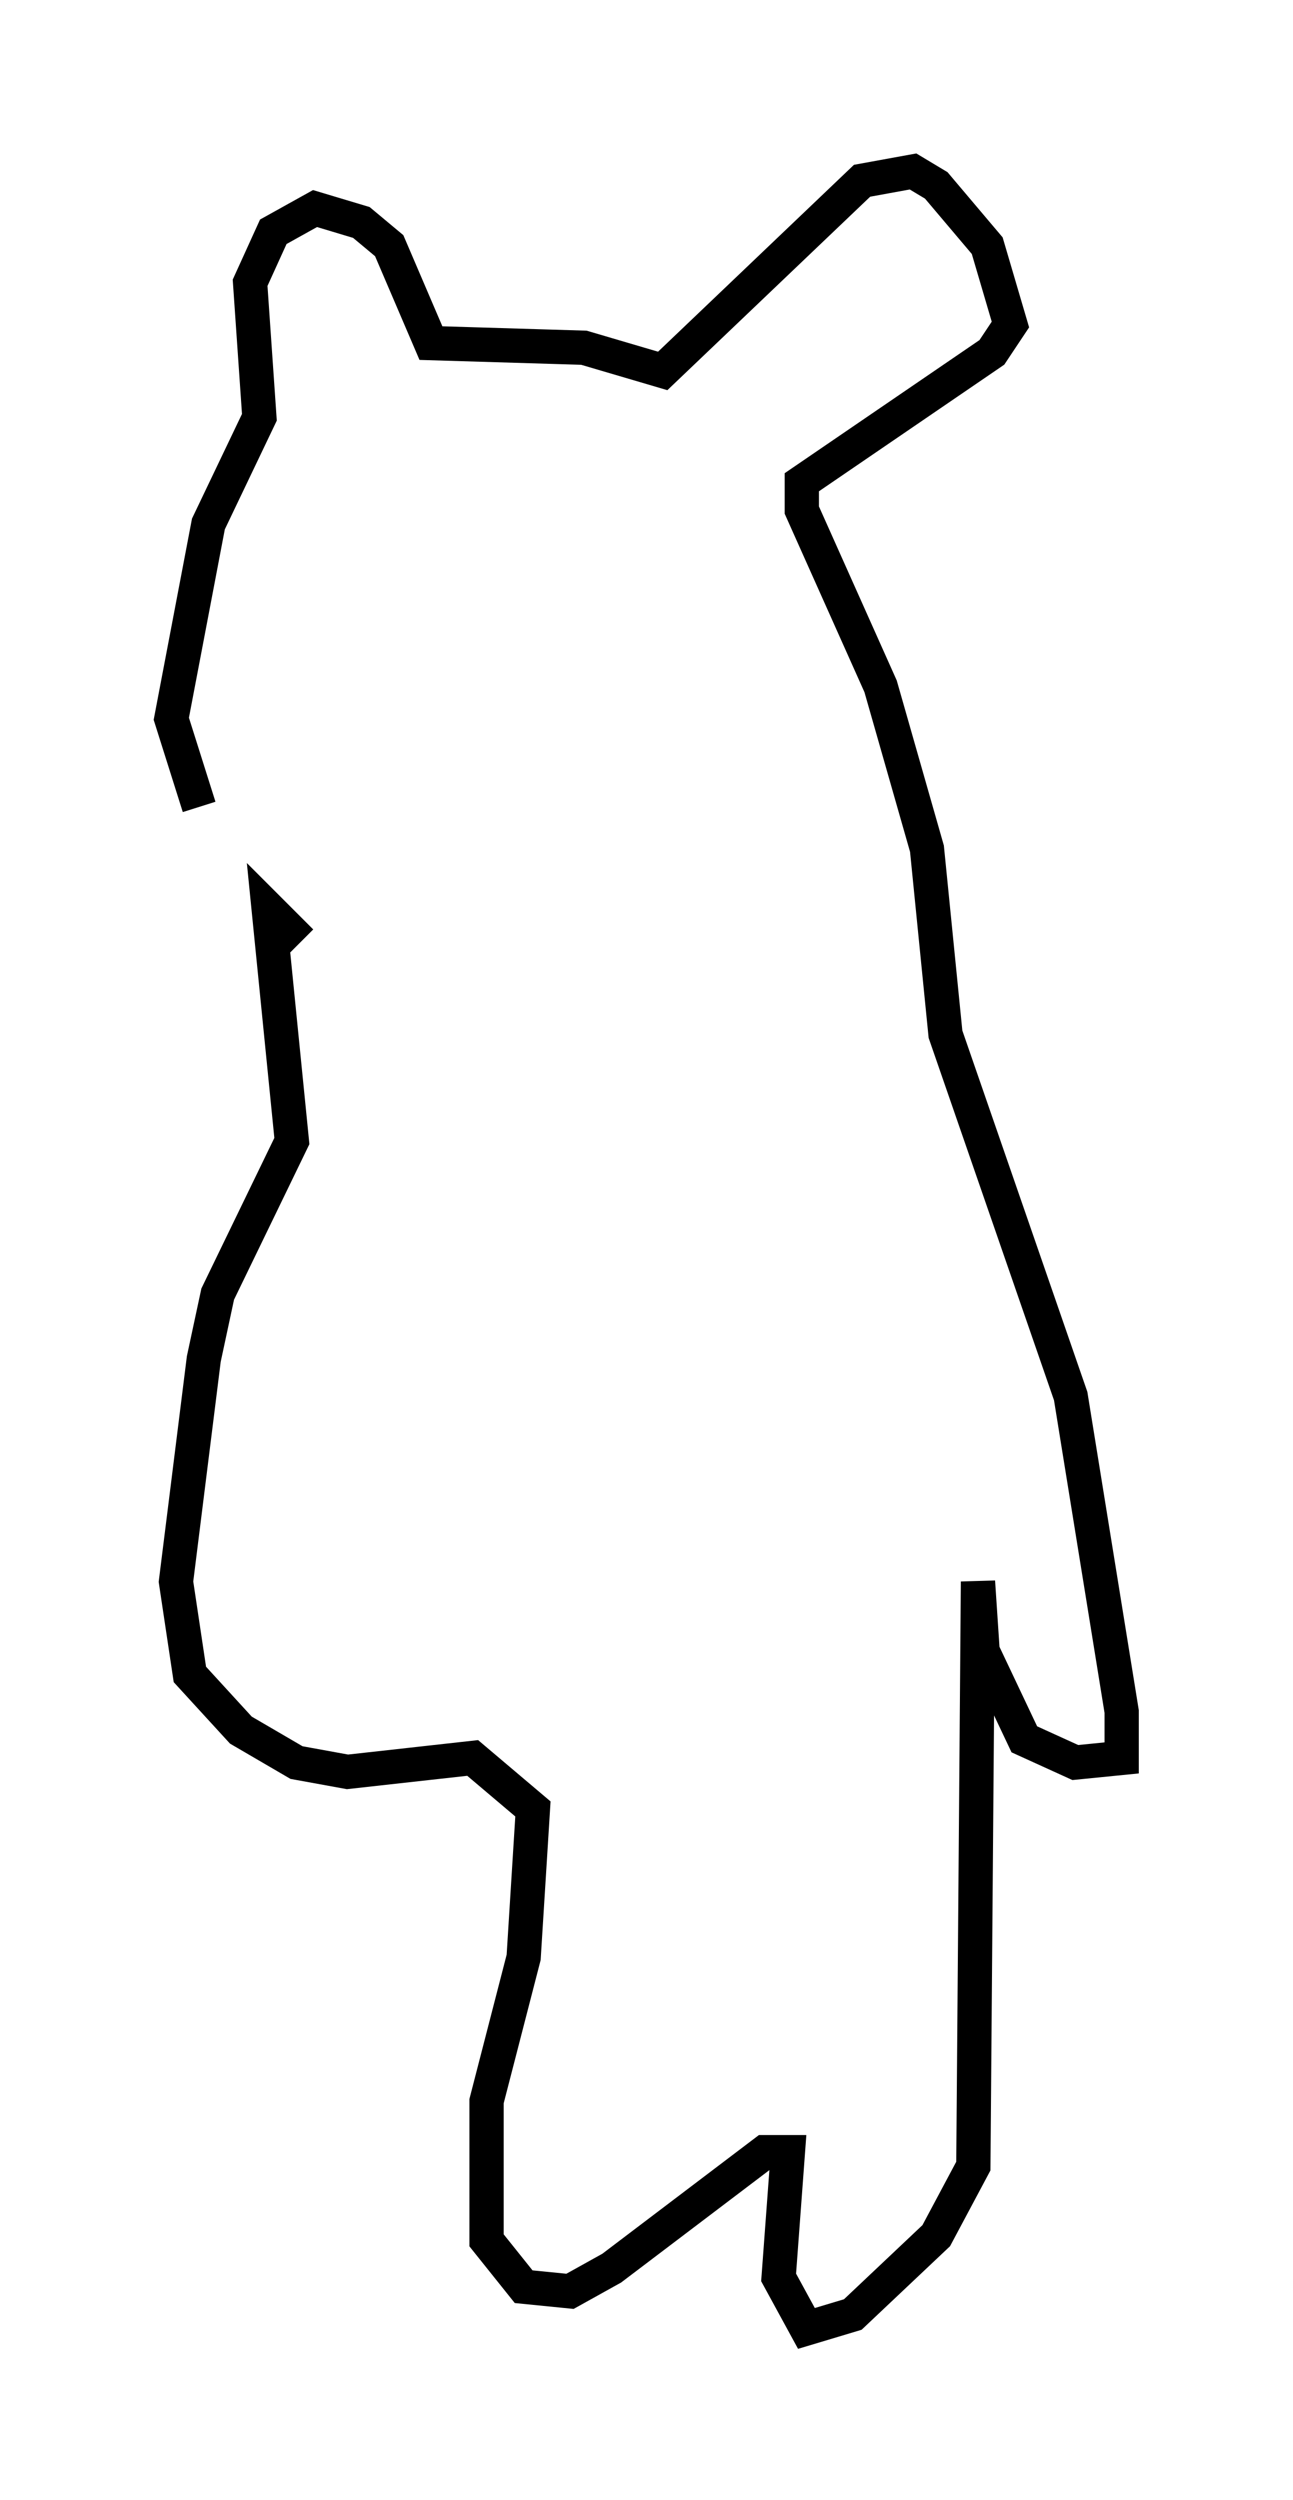 <?xml version="1.0" encoding="utf-8" ?>
<svg baseProfile="full" height="72.922" version="1.1" width="37.74" xmlns="http://www.w3.org/2000/svg" xmlns:ev="http://www.w3.org/2001/xml-events" xmlns:xlink="http://www.w3.org/1999/xlink"><defs /><rect fill="white" height="72.922" width="37.74" x="0" y="0" /><path d="M7.977, 26.651 m-2.165, -3.112 l-0.812, -2.571 1.083, -5.683 l1.488, -3.112 -0.271, -3.924 l0.677, -1.488 1.218, -0.677 l1.353, 0.406 0.812, 0.677 l1.218, 2.842 4.465, 0.135 l2.3, 0.677 5.819, -5.548 l1.488, -0.271 0.677, 0.406 l1.488, 1.759 0.677, 2.3 l-0.541, 0.812 -5.548, 3.789 l0.0, 0.812 2.3, 5.142 l1.353, 4.736 0.541, 5.413 l3.654, 10.555 1.488, 9.202 l0.0, 1.353 -1.353, 0.135 l-1.488, -0.677 -1.218, -2.571 l-0.135, -2.03 -0.135, 17.05 l-1.083, 2.03 -2.436, 2.3 l-1.353, 0.406 -0.812, -1.488 l0.271, -3.654 -0.677, 0.0 l-4.465, 3.383 -1.218, 0.677 l-1.353, -0.135 -1.083, -1.353 l0.0, -4.059 1.083, -4.195 l0.271, -4.33 -1.759, -1.488 l-3.654, 0.406 -1.488, -0.271 l-1.624, -0.947 -1.488, -1.624 l-0.406, -2.706 0.812, -6.495 l0.406, -1.894 2.165, -4.465 l-0.677, -6.766 0.947, 0.947 " fill="none" stroke="black" stroke-width="1" /></svg>